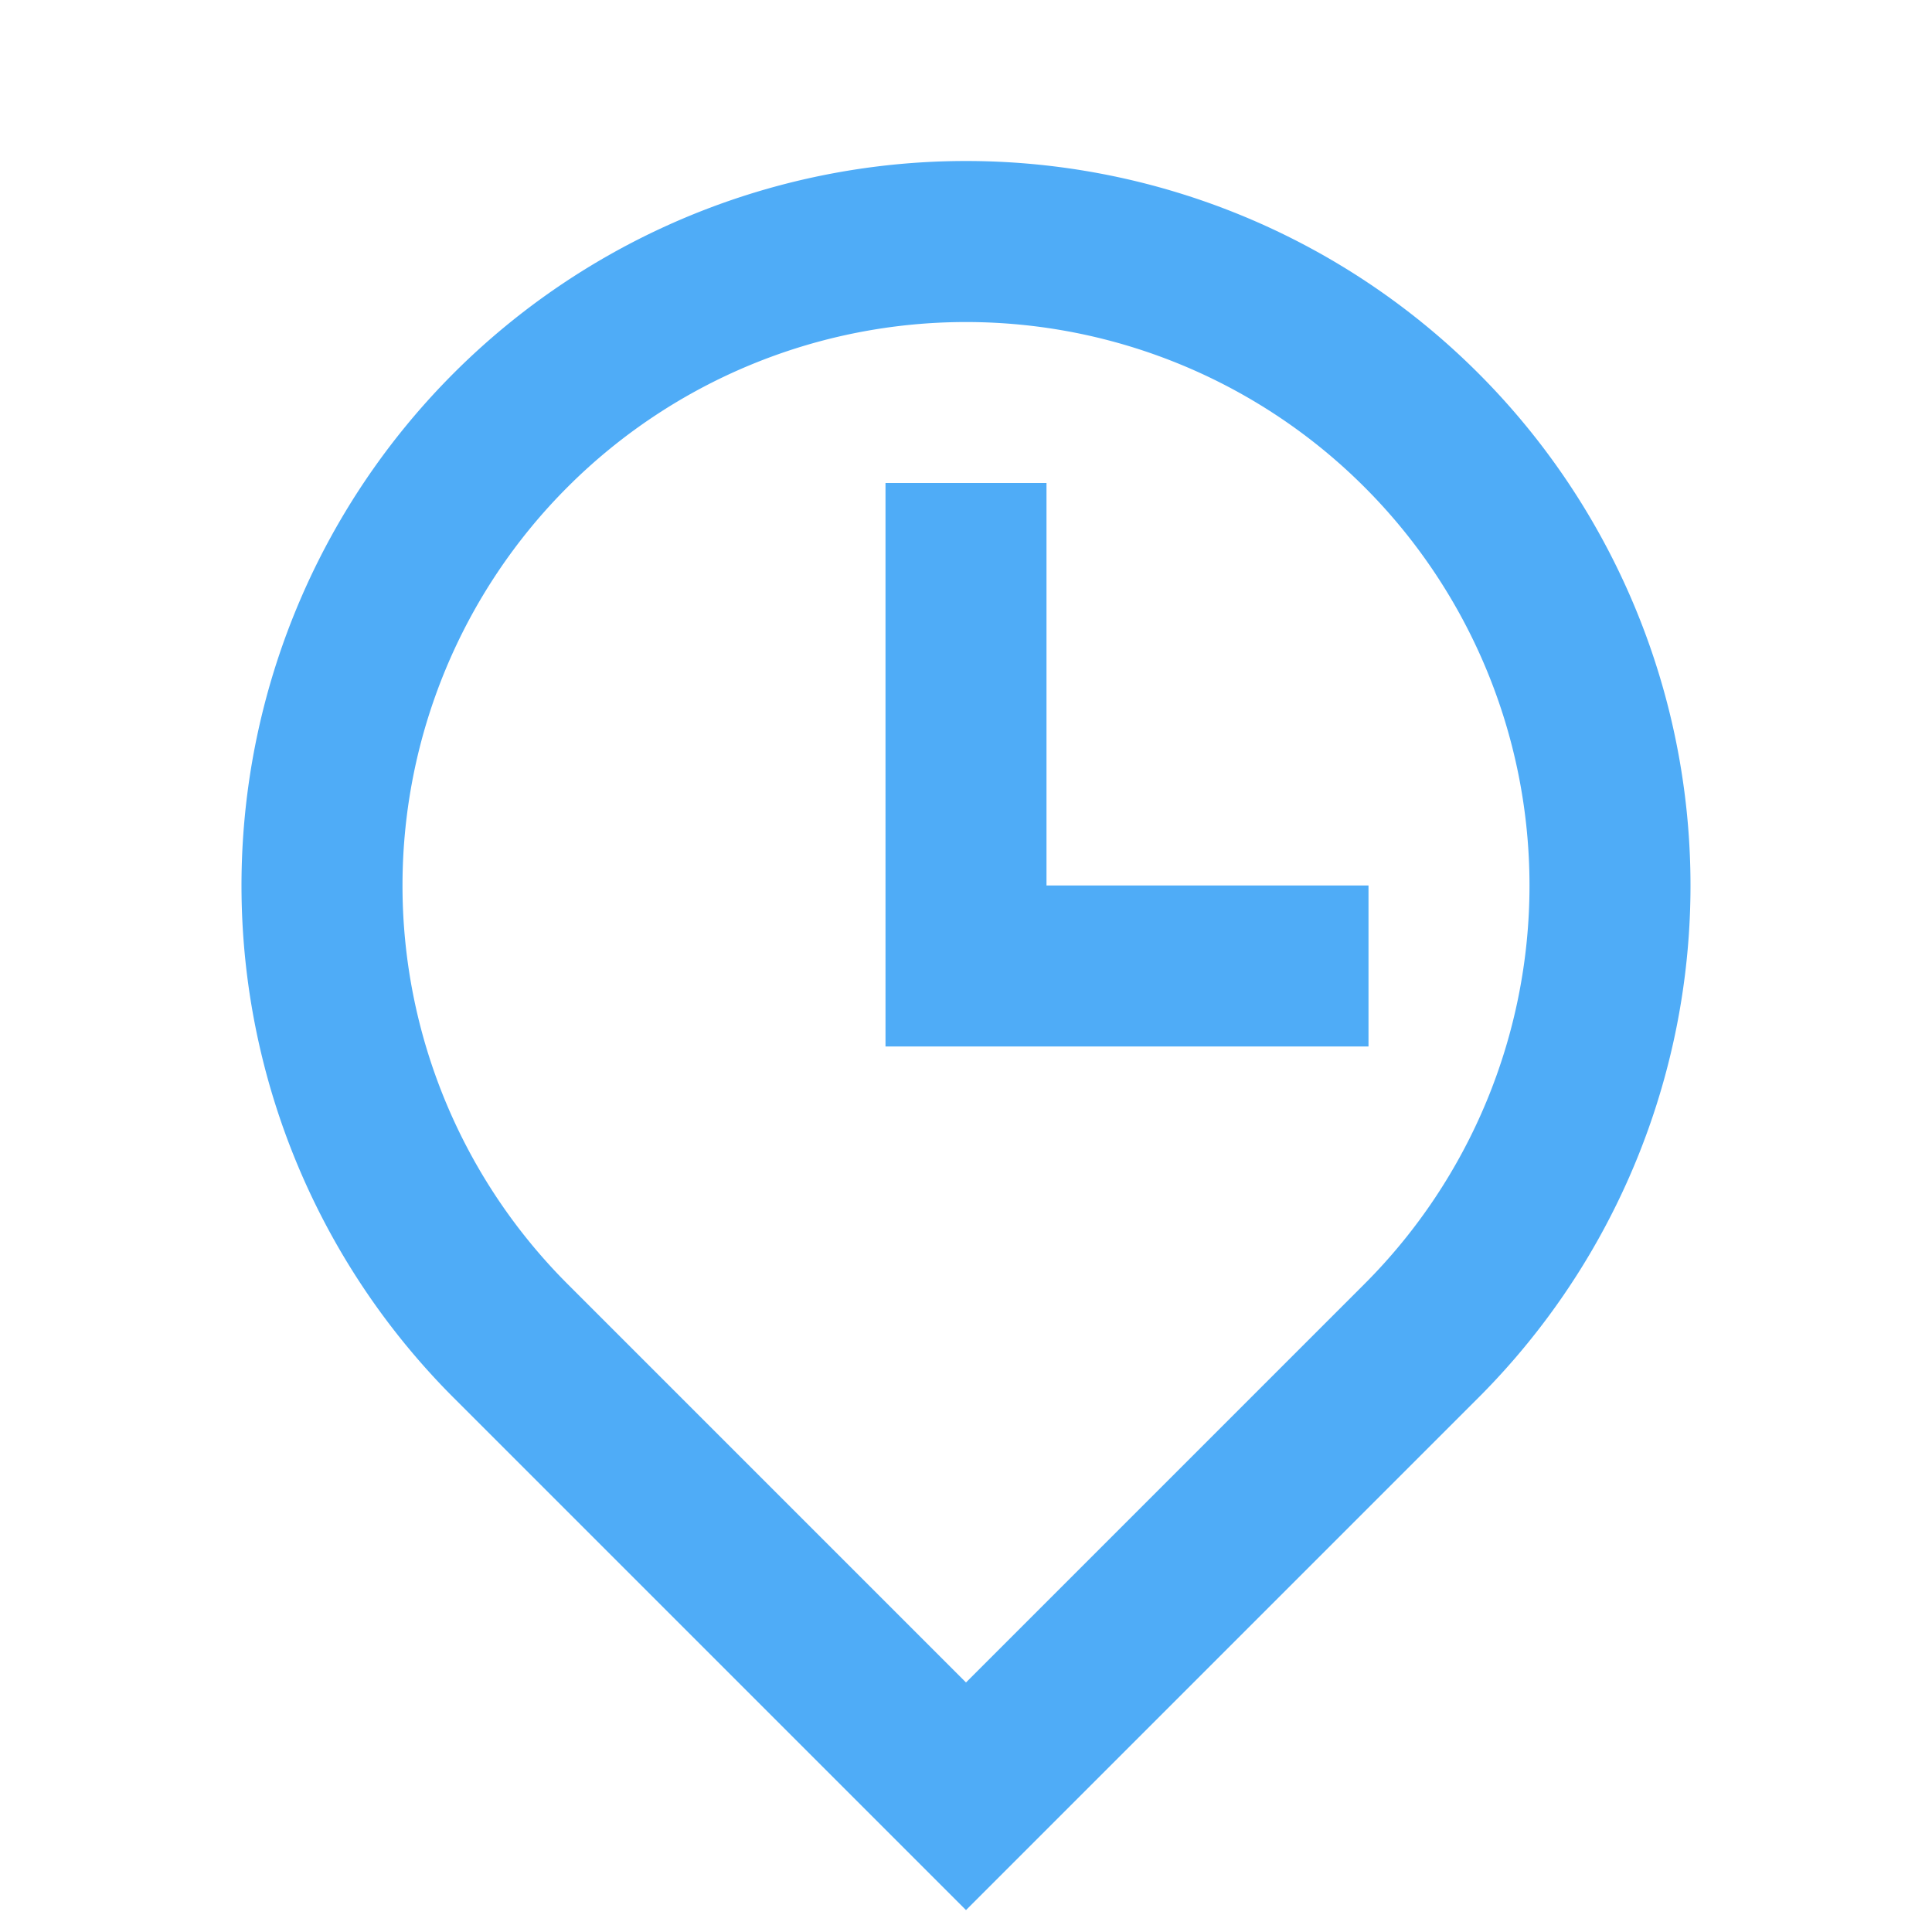<svg xmlns="http://www.w3.org/2000/svg" viewBox="0 0 24 24" width="24" height="24"><path fill="none" d="M0 0h24v24H0z"/><path d="M16.95 15.95a7 7 0 1 0-9.9 0L12 20.9l4.95-4.95zM12 23.728l-6.364-6.364a9 9 0 1 1 12.728 0L12 23.728zM13 11h4v2h-6V6h2v5z" fill="rgba(79,172,247,1)"/></svg>